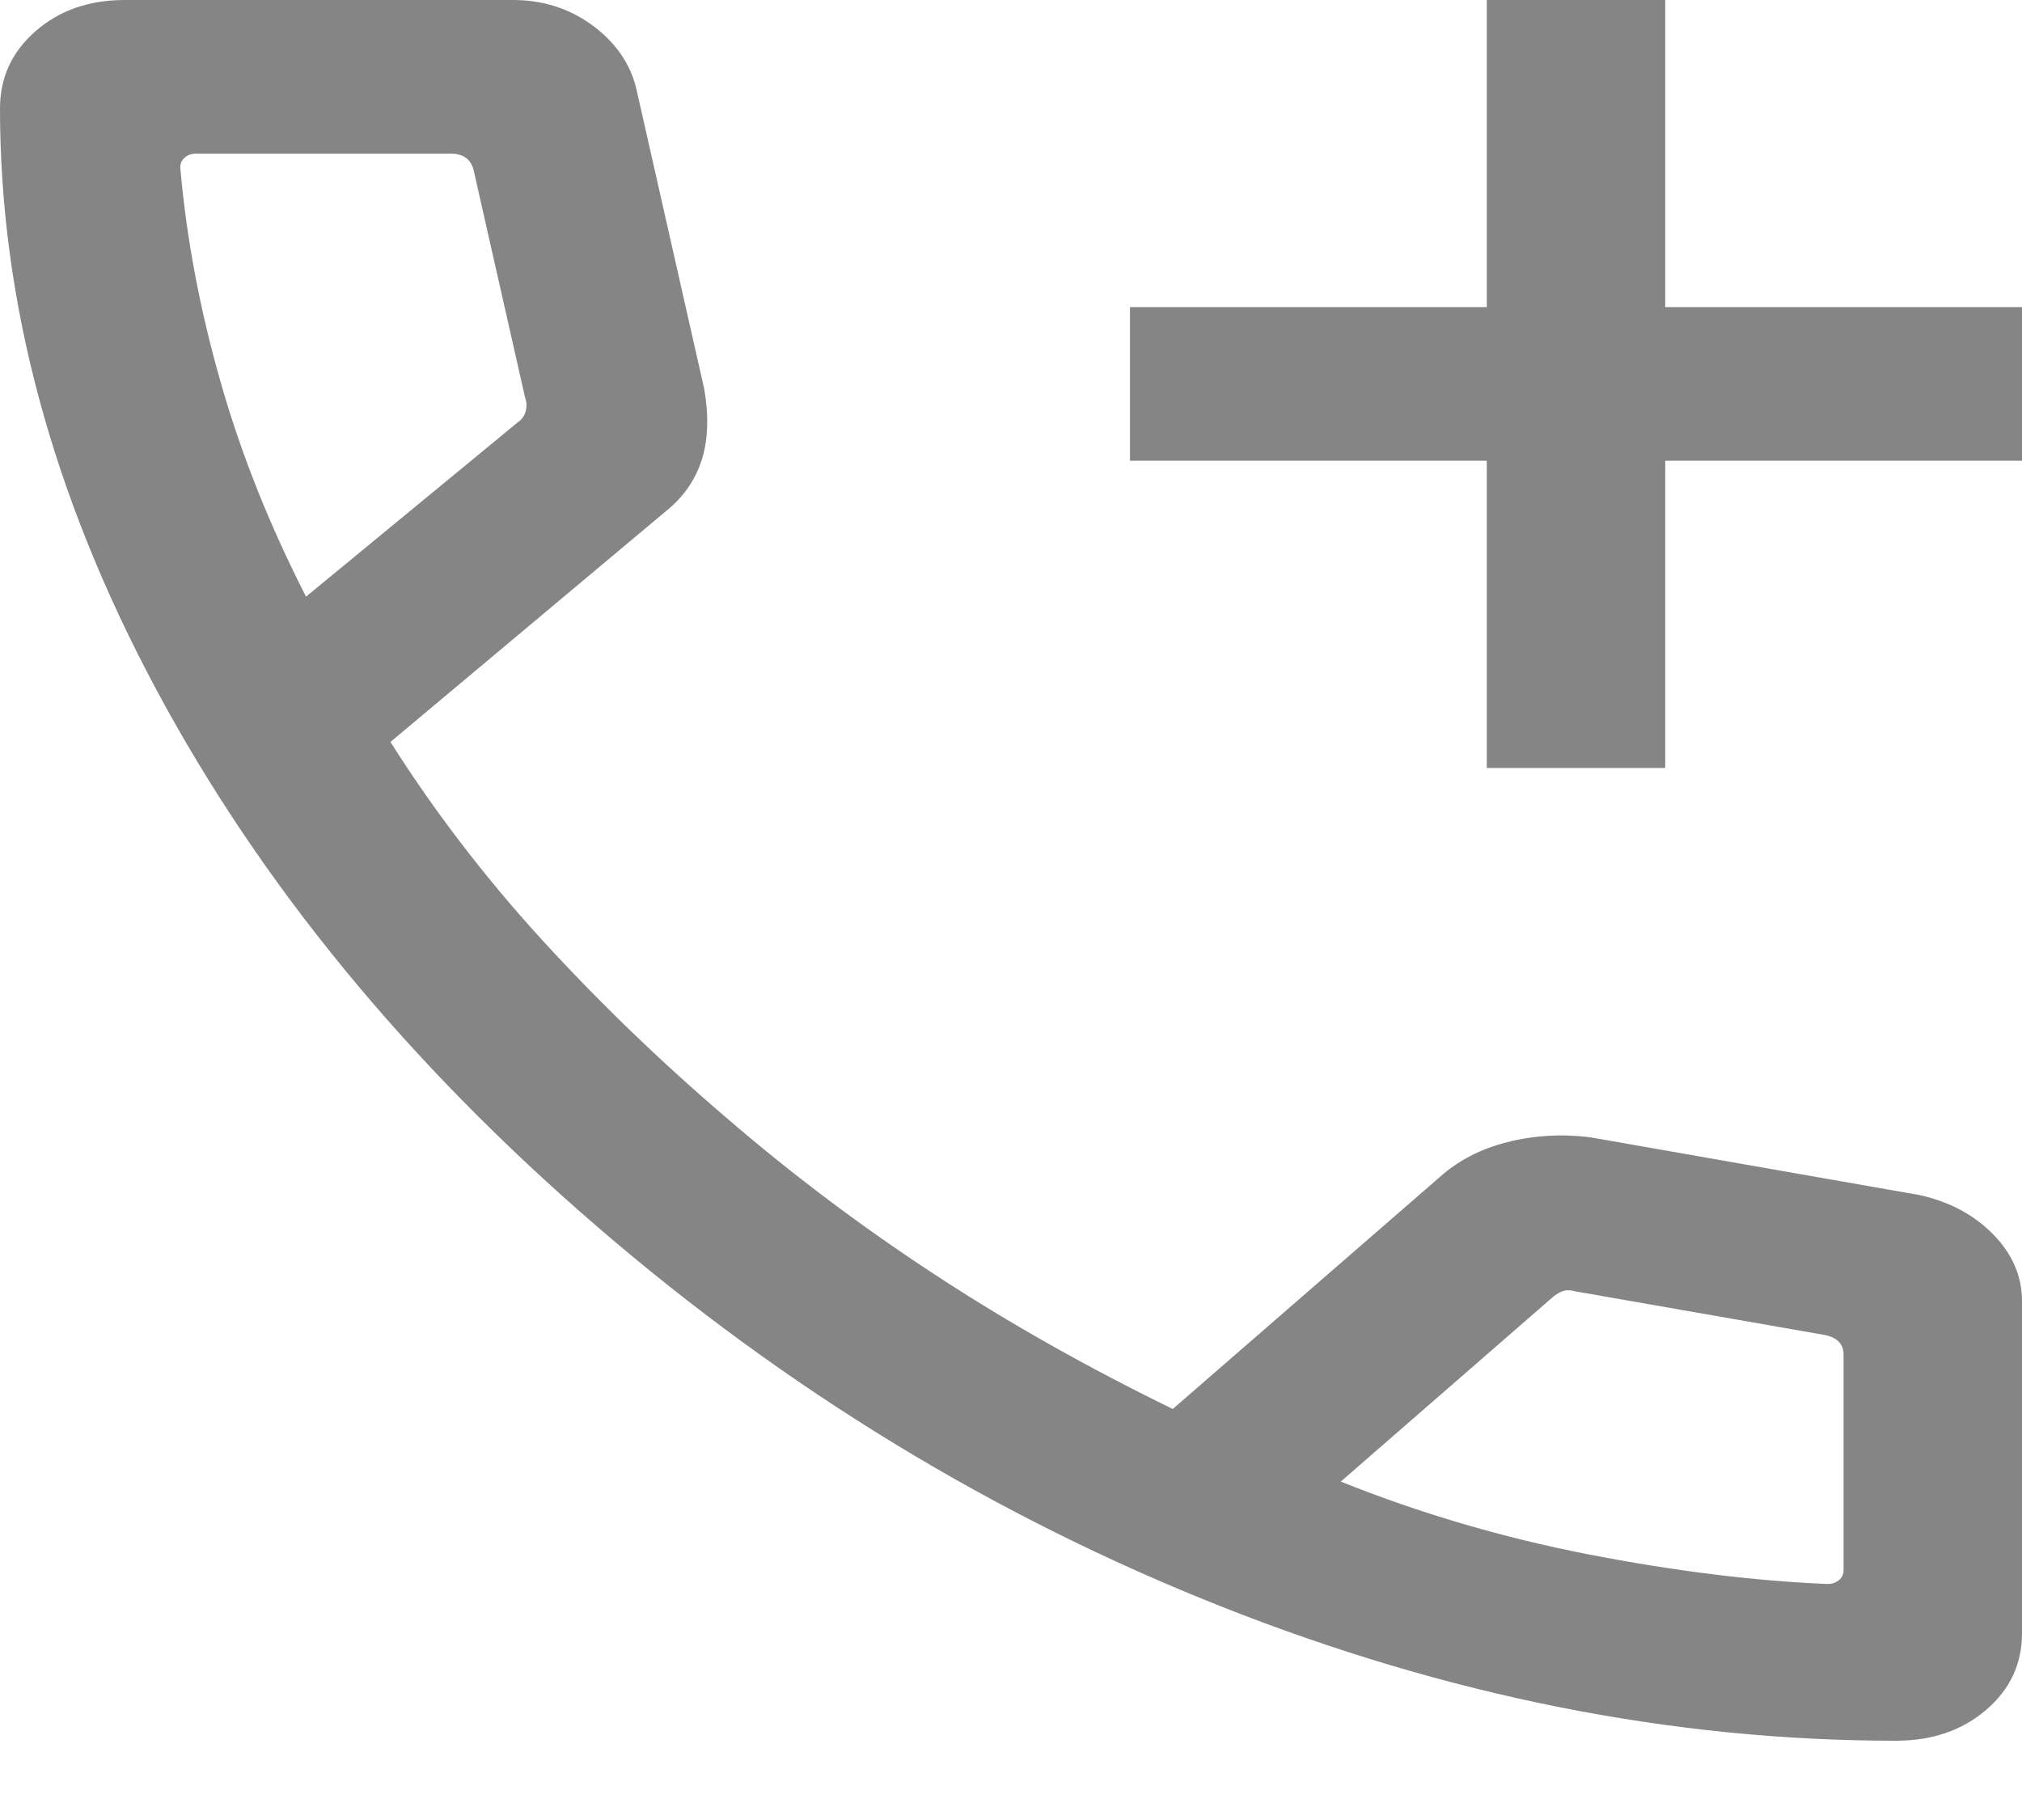 <svg width="20" height="18" viewBox="0 0 20 18" fill="none" xmlns="http://www.w3.org/2000/svg">
<path d="M14.706 7.595V4.557H11.177V3.038H14.706V0H16.471V3.038H20V4.557H16.471V7.595H14.706ZM18.753 17.216C16.536 17.216 14.309 16.772 12.071 15.885C9.834 14.997 7.778 13.745 5.904 12.129C4.03 10.513 2.577 8.743 1.546 6.82C0.515 4.897 0 2.982 0 1.073C0 0.767 0.118 0.511 0.353 0.307C0.588 0.102 0.882 0 1.235 0H5.072C5.369 0 5.631 0.083 5.859 0.25C6.086 0.417 6.23 0.623 6.292 0.869L6.966 3.848C7.013 4.125 7.003 4.362 6.937 4.561C6.87 4.76 6.751 4.926 6.579 5.062L3.862 7.338C4.299 8.028 4.799 8.68 5.361 9.295C5.923 9.909 6.531 10.496 7.186 11.056C7.831 11.612 8.517 12.128 9.244 12.604C9.971 13.081 10.757 13.524 11.6 13.935L14.24 11.642C14.424 11.477 14.647 11.362 14.909 11.296C15.17 11.229 15.442 11.213 15.724 11.247L18.991 11.82C19.288 11.887 19.53 12.018 19.718 12.211C19.906 12.404 20 12.624 20 12.869V16.153C20 16.457 19.881 16.71 19.644 16.912C19.406 17.115 19.11 17.216 18.753 17.216ZM3.027 5.901L5.127 4.172C5.164 4.146 5.189 4.11 5.2 4.065C5.212 4.019 5.21 3.977 5.195 3.938L4.683 1.675C4.668 1.623 4.642 1.584 4.604 1.558C4.566 1.532 4.517 1.519 4.457 1.519H1.941C1.896 1.519 1.858 1.532 1.828 1.558C1.798 1.584 1.783 1.617 1.783 1.656C1.843 2.348 1.975 3.051 2.178 3.764C2.38 4.479 2.664 5.191 3.027 5.901ZM13.262 14.653C14.042 14.966 14.855 15.205 15.702 15.371C16.549 15.536 17.341 15.635 18.077 15.666C18.122 15.666 18.16 15.653 18.19 15.627C18.22 15.601 18.235 15.568 18.235 15.529V13.399C18.235 13.347 18.22 13.305 18.19 13.272C18.16 13.24 18.115 13.217 18.054 13.204L15.584 12.772C15.539 12.759 15.499 12.757 15.465 12.767C15.431 12.777 15.395 12.798 15.357 12.83L13.262 14.653Z" fill="#858585"/>
</svg>
